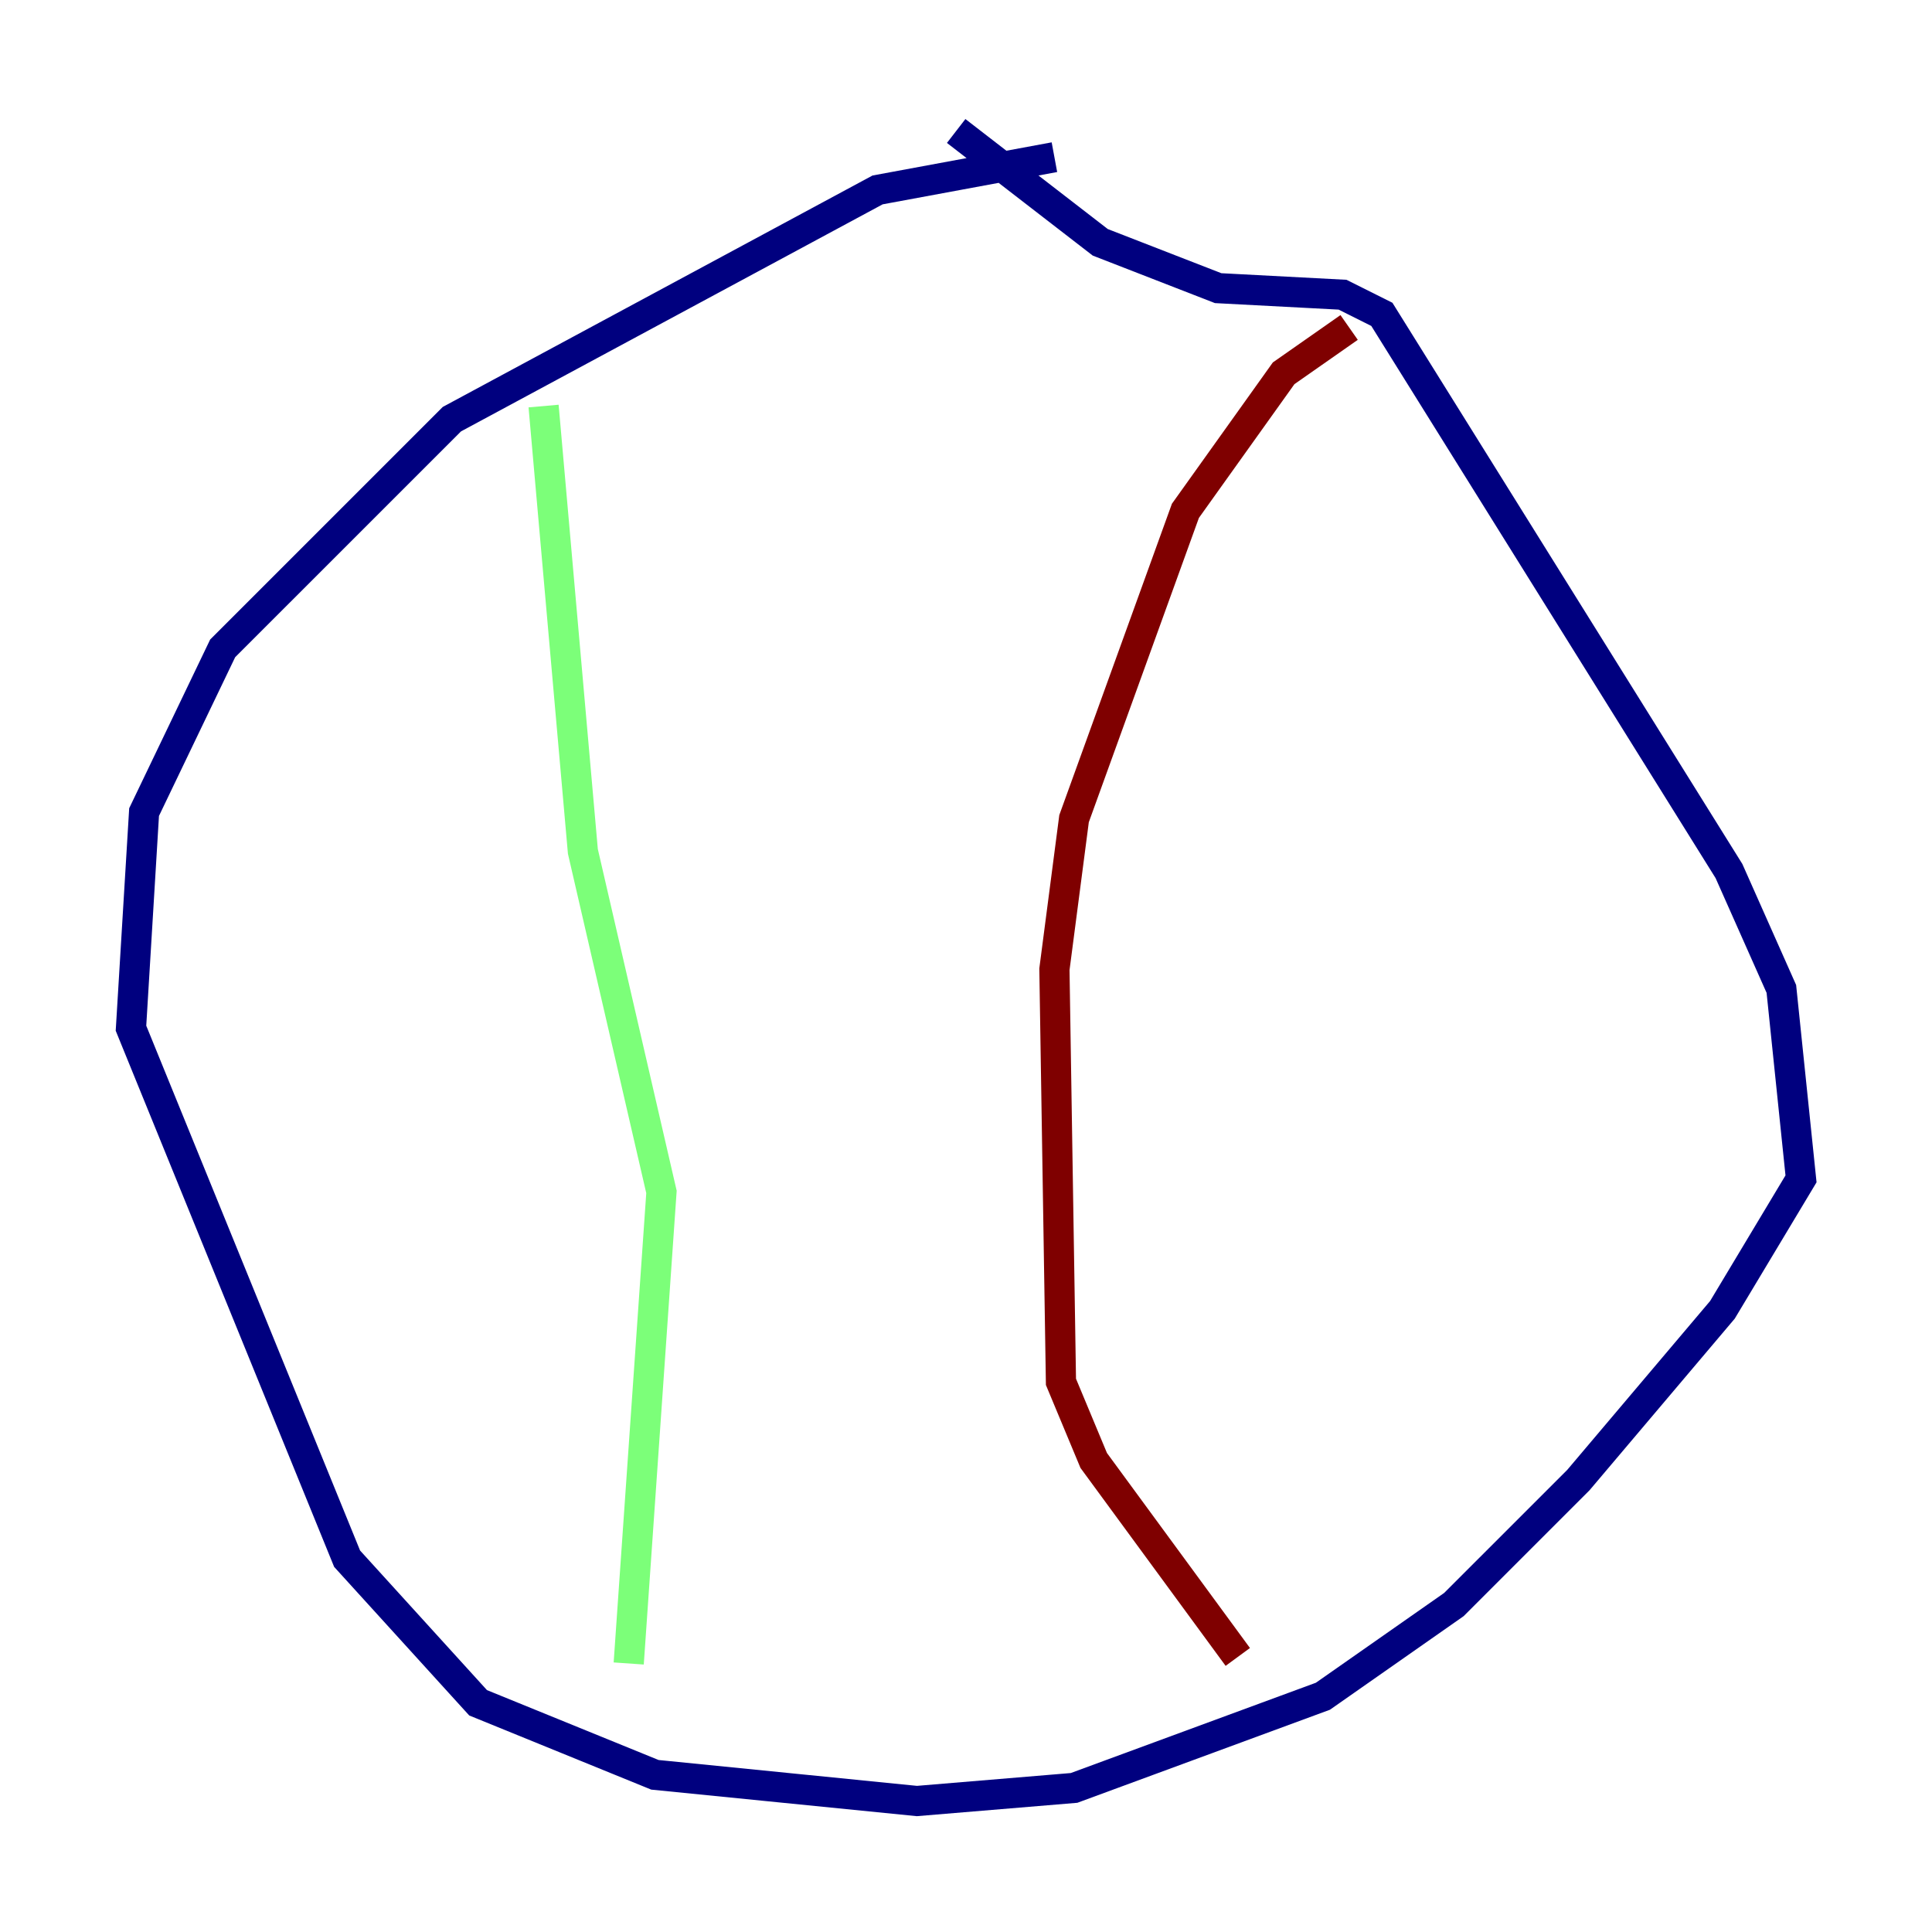 <?xml version="1.0" encoding="utf-8" ?>
<svg baseProfile="tiny" height="128" version="1.2" viewBox="0,0,128,128" width="128" xmlns="http://www.w3.org/2000/svg" xmlns:ev="http://www.w3.org/2001/xml-events" xmlns:xlink="http://www.w3.org/1999/xlink"><defs /><polyline fill="none" points="69.858,10.414 58.142,12.583 29.939,27.77 14.752,42.956 9.546,53.803 8.678,68.122 22.997,103.268 31.675,112.814 43.39,117.586 60.746,119.322 71.159,118.454 87.647,112.38 96.325,106.305 104.57,98.061 114.115,86.78 119.322,78.102 118.02,65.519 114.549,57.709 91.552,20.827 88.949,19.525 80.705,19.091 72.895,16.054 63.349,8.678" stroke="#00007f" stroke-width="2" /><polyline fill="none" points="36.014,26.902 38.617,56.407 43.824,78.969 41.654,110.21" stroke="#7cff79" stroke-width="2" /><polyline fill="none" points="89.383,21.695 85.044,24.732 78.536,33.844 71.159,54.237 69.858,64.217 70.291,91.552 72.461,96.759 82.007,109.776" stroke="#7f0000" stroke-width="2" /></svg>